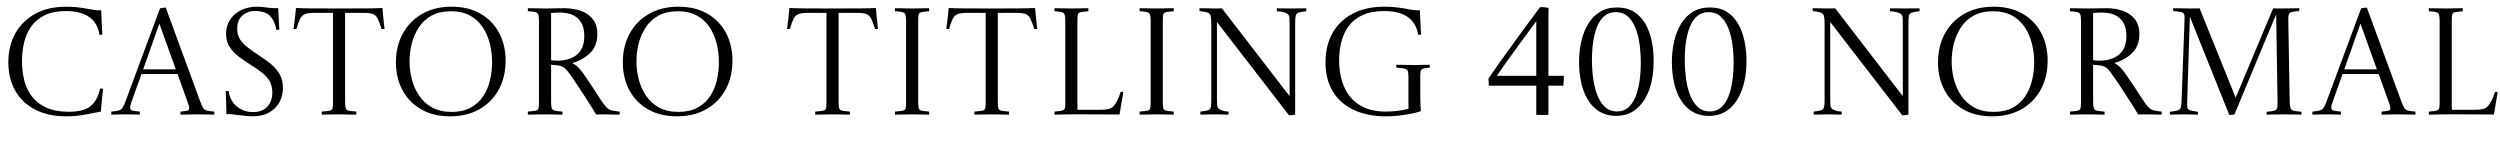 <svg xmlns="http://www.w3.org/2000/svg" xmlns:xlink="http://www.w3.org/1999/xlink" width="395.664" height="24"><path fill="black" d="M16.32 14.04L16.32 14.04Q16.22 14.81 16.12 15.83Q16.01 16.85 15.96 17.66L15.96 17.66Q14.88 17.88 13.45 18.14Q12.02 18.41 10.46 18.41L10.46 18.41Q7.61 18.41 5.56 17.34Q3.50 16.27 2.41 14.35Q1.32 12.43 1.32 9.86L1.32 9.86Q1.32 7.27 2.42 5.29Q3.53 3.31 5.58 2.18Q7.63 1.06 10.51 1.06L10.51 1.06Q11.28 1.06 12.12 1.14Q12.96 1.22 14.02 1.42L14.02 1.42Q14.42 1.49 14.81 1.56Q15.19 1.63 15.62 1.63L15.62 1.63Q15.70 1.63 15.78 1.63Q15.86 1.63 16.01 1.61L16.01 1.61Q16.03 2.38 16.09 3.48Q16.15 4.58 16.20 5.47L16.20 5.47Q16.06 5.50 15.96 5.51Q15.86 5.52 15.74 5.52L15.74 5.52Q15.48 3.67 14.14 2.71Q12.79 1.75 10.44 1.75L10.44 1.75Q8.42 1.75 7.08 2.41Q5.74 3.07 4.94 4.19Q4.15 5.30 3.82 6.73Q3.48 8.16 3.48 9.67L3.48 9.67Q3.48 11.30 3.85 12.76Q4.22 14.21 5.09 15.31Q5.95 16.42 7.37 17.05Q8.78 17.69 10.87 17.69L10.87 17.69Q13.25 17.69 14.35 16.78Q15.46 15.86 15.82 14.04L15.82 14.04Q15.86 14.04 15.92 14.03Q15.98 14.02 16.06 14.02L16.06 14.02Q16.10 14.02 16.18 14.03Q16.25 14.04 16.32 14.04ZM17.62 18.14L17.62 18.14Q17.59 17.90 17.62 17.66L17.62 17.66Q18.41 17.59 18.80 17.48Q19.20 17.38 19.44 16.98Q19.68 16.58 19.99 15.70L19.99 15.70L25.32 1.34Q25.51 1.27 25.79 1.24Q26.06 1.20 26.23 1.20L26.23 1.20L31.61 15.84Q31.92 16.68 32.12 17.04Q32.33 17.40 32.71 17.50Q33.10 17.59 33.91 17.66L33.91 17.66Q33.94 17.90 33.91 18.14L33.91 18.14Q33.29 18.14 32.51 18.12Q31.73 18.10 31.08 18.10L31.08 18.10Q30.41 18.10 29.82 18.12Q29.23 18.14 28.56 18.14L28.56 18.14Q28.54 17.90 28.56 17.66L28.56 17.66Q29.40 17.59 29.68 17.51Q29.95 17.42 29.95 17.09L29.95 17.09Q29.95 16.97 29.90 16.79Q29.86 16.61 29.76 16.34L29.76 16.34L28.10 11.71L22.39 11.71L20.83 16.08Q20.59 16.73 20.59 17.02L20.59 17.02Q20.59 17.40 20.95 17.50Q21.31 17.59 22.13 17.66L22.13 17.66Q22.15 17.90 22.13 18.14L22.13 18.14Q21.53 18.14 20.96 18.12Q20.40 18.10 19.80 18.10L19.80 18.10Q19.32 18.10 18.73 18.12Q18.14 18.14 17.62 18.14ZM25.22 3.74L22.66 10.97L27.82 10.97L25.22 3.74ZM35.83 18.05L35.83 18.05Q35.81 17.28 35.80 16.36Q35.78 15.43 35.71 14.42L35.71 14.42Q35.83 14.40 35.94 14.40Q36.05 14.40 36.17 14.40L36.17 14.40Q36.43 16.03 37.52 16.88Q38.62 17.74 40.03 17.74L40.03 17.74Q41.52 17.74 42.31 16.87Q43.10 16.01 43.10 14.64L43.10 14.64Q43.10 13.56 42.65 12.80Q42.19 12.05 41.39 11.44Q40.58 10.82 39.58 10.20L39.58 10.20Q38.64 9.60 37.76 8.94Q36.89 8.28 36.34 7.42Q35.78 6.55 35.78 5.33L35.78 5.33Q35.78 4.06 36.42 3.10Q37.06 2.14 38.17 1.60Q39.29 1.06 40.70 1.06L40.70 1.06Q41.14 1.06 41.48 1.10Q41.83 1.15 42.29 1.20L42.29 1.20Q42.74 1.25 43.03 1.27Q43.32 1.30 43.56 1.30L43.56 1.30Q43.61 1.30 43.73 1.30Q43.85 1.30 44.02 1.27L44.02 1.27L44.21 4.68Q44.06 4.70 43.96 4.72Q43.85 4.73 43.73 4.73L43.73 4.73Q43.61 3.96 43.31 3.36Q43.01 2.76 42.62 2.42L42.62 2.42Q42.22 2.06 41.62 1.90Q41.02 1.73 40.44 1.73L40.44 1.73Q39.19 1.73 38.36 2.46Q37.54 3.19 37.54 4.54L37.54 4.54Q37.54 5.52 37.99 6.23Q38.45 6.94 39.22 7.52Q39.98 8.11 40.94 8.74L40.94 8.74Q41.88 9.34 42.77 10.04Q43.66 10.75 44.22 11.68Q44.78 12.60 44.78 13.92L44.78 13.92Q44.78 15.10 44.26 16.12Q43.73 17.14 42.65 17.77Q41.57 18.41 39.91 18.41L39.91 18.41Q39.55 18.41 39.11 18.36Q38.66 18.31 37.80 18.22L37.80 18.22Q37.08 18.12 36.66 18.08Q36.24 18.05 35.83 18.05ZM50.93 18.14L50.93 18.14Q50.90 17.90 50.93 17.66L50.93 17.66Q51.79 17.59 52.16 17.52Q52.54 17.45 52.62 17.17Q52.70 16.90 52.70 16.27L52.70 16.27L52.70 2.04L49.66 2.04Q48.70 2.04 48.22 2.26Q47.74 2.47 47.47 3.01Q47.21 3.55 46.92 4.58L46.92 4.58Q46.70 4.61 46.46 4.58L46.46 4.58Q46.58 3.74 46.68 2.87Q46.78 1.99 46.85 1.27L46.85 1.27Q47.98 1.32 49.56 1.33Q51.14 1.34 53.69 1.34L53.69 1.34Q56.28 1.34 57.84 1.33Q59.40 1.32 60.53 1.27L60.53 1.27Q60.58 1.97 60.67 2.86Q60.77 3.74 60.86 4.58L60.86 4.58Q60.60 4.61 60.38 4.58L60.38 4.58Q60.07 3.55 59.81 3Q59.54 2.45 59.08 2.24Q58.61 2.04 57.65 2.04L57.65 2.04L54.62 2.04L54.62 16.06Q54.62 16.78 54.71 17.10Q54.79 17.42 55.16 17.51Q55.54 17.59 56.40 17.66L56.40 17.66Q56.42 17.90 56.40 18.14L56.40 18.14Q56.04 18.14 55.52 18.13Q55.01 18.12 54.50 18.11Q54 18.10 53.66 18.10L53.66 18.10Q53.16 18.10 52.32 18.12Q51.48 18.14 50.93 18.14ZM80.02 9.60L80.02 9.60Q80.02 12.19 78.94 14.17Q77.86 16.15 75.89 17.28Q73.92 18.41 71.23 18.41L71.23 18.41Q68.57 18.41 66.65 17.30Q64.73 16.20 63.70 14.27Q62.66 12.34 62.66 9.86L62.66 9.86Q62.66 7.32 63.74 5.33Q64.82 3.34 66.80 2.20Q68.78 1.06 71.47 1.06L71.47 1.06Q74.11 1.06 76.02 2.15Q77.93 3.24 78.97 5.17Q80.02 7.10 80.02 9.60ZM77.88 9.84L77.88 9.84Q77.88 8.33 77.52 6.89Q77.16 5.45 76.39 4.30Q75.62 3.14 74.38 2.46Q73.13 1.78 71.35 1.78L71.35 1.78Q69.58 1.78 68.33 2.46Q67.08 3.14 66.31 4.30Q65.54 5.45 65.18 6.85Q64.82 8.26 64.82 9.70L64.82 9.70Q64.82 11.14 65.18 12.55Q65.54 13.97 66.34 15.14Q67.13 16.32 68.40 17.02Q69.67 17.71 71.47 17.71L71.47 17.71Q73.25 17.71 74.48 17.04Q75.72 16.37 76.46 15.25Q77.21 14.14 77.54 12.72Q77.88 11.30 77.88 9.84ZM87.82 10.30L87.82 10.30L87.22 10.25L87.22 16.06Q87.22 16.78 87.31 17.10Q87.41 17.42 87.78 17.51Q88.15 17.59 89.02 17.66L89.02 17.66Q89.04 17.90 89.02 18.14L89.02 18.14Q88.68 18.14 88.14 18.13Q87.60 18.12 87.08 18.11Q86.57 18.10 86.23 18.10L86.23 18.10Q85.92 18.10 85.40 18.11Q84.89 18.12 84.38 18.13Q83.88 18.14 83.54 18.14L83.54 18.14Q83.52 17.90 83.54 17.66L83.54 17.66Q84.38 17.59 84.76 17.52Q85.13 17.45 85.21 17.17Q85.30 16.90 85.30 16.27L85.30 16.27L85.30 3.36Q85.30 2.64 85.20 2.33Q85.10 2.02 84.73 1.92Q84.36 1.82 83.54 1.78L83.54 1.78Q83.52 1.54 83.54 1.30L83.54 1.30Q83.88 1.30 84.40 1.31Q84.91 1.32 85.43 1.33Q85.94 1.34 86.26 1.34L86.26 1.34Q86.57 1.34 87.19 1.33Q87.82 1.32 88.44 1.31Q89.06 1.30 89.35 1.30L89.35 1.30Q90.72 1.30 91.90 1.70Q93.07 2.11 93.80 3.01Q94.54 3.91 94.54 5.42L94.54 5.42Q94.54 7.20 93.48 8.30Q92.42 9.41 90.65 9.96L90.65 9.96L90.65 10.03Q90.98 10.20 91.28 10.45Q91.58 10.70 91.97 11.18L91.97 11.18Q92.26 11.54 92.80 12.34Q93.34 13.13 93.95 14.05Q94.56 14.98 95.06 15.77L95.06 15.77Q95.62 16.63 96 17.00Q96.38 17.38 96.84 17.48Q97.30 17.59 98.06 17.66L98.06 17.66Q98.09 17.90 98.06 18.14L98.06 18.14Q97.73 18.14 97.20 18.13Q96.67 18.12 96.18 18.11Q95.69 18.10 95.42 18.10L95.42 18.10Q95.14 18.10 94.87 18.11Q94.61 18.12 94.34 18.12L94.34 18.12Q94.08 17.66 93.58 16.86Q93.07 16.06 92.45 15.10Q91.82 14.14 91.21 13.21Q90.60 12.29 90.12 11.64L90.12 11.64Q89.71 11.06 89.40 10.80Q89.09 10.54 88.74 10.44Q88.39 10.34 87.82 10.30ZM87.22 2.06L87.22 9.53Q87.53 9.58 87.77 9.59Q88.01 9.60 88.22 9.60L88.22 9.60Q90.14 9.60 91.31 8.65Q92.47 7.70 92.47 5.69L92.47 5.69Q92.47 3.89 91.49 2.94Q90.50 1.99 88.58 1.99L88.58 1.99Q87.98 1.99 87.22 2.06L87.22 2.06ZM115.92 9.60L115.92 9.60Q115.92 12.19 114.84 14.17Q113.76 16.15 111.79 17.28Q109.82 18.41 107.14 18.41L107.14 18.41Q104.47 18.41 102.55 17.30Q100.63 16.20 99.60 14.27Q98.57 12.34 98.57 9.86L98.57 9.86Q98.57 7.32 99.65 5.33Q100.73 3.34 102.71 2.20Q104.69 1.06 107.38 1.06L107.38 1.06Q110.02 1.06 111.92 2.15Q113.83 3.24 114.88 5.17Q115.92 7.10 115.92 9.60ZM113.78 9.84L113.78 9.84Q113.78 8.33 113.42 6.89Q113.06 5.45 112.30 4.30Q111.53 3.14 110.28 2.46Q109.03 1.78 107.26 1.78L107.26 1.78Q105.48 1.78 104.23 2.46Q102.98 3.14 102.22 4.30Q101.45 5.45 101.09 6.85Q100.73 8.26 100.73 9.70L100.73 9.70Q100.73 11.14 101.09 12.55Q101.45 13.97 102.24 15.14Q103.03 16.32 104.30 17.02Q105.58 17.71 107.38 17.71L107.38 17.71Q109.15 17.71 110.39 17.04Q111.62 16.37 112.37 15.25Q113.11 14.14 113.45 12.72Q113.78 11.30 113.78 9.84ZM129.02 18.14L129.02 18.14Q129 17.90 129.02 17.66L129.02 17.66Q129.89 17.59 130.26 17.52Q130.63 17.45 130.72 17.17Q130.80 16.90 130.80 16.27L130.80 16.27L130.80 2.04L127.75 2.04Q126.79 2.04 126.31 2.26Q125.83 2.47 125.57 3.01Q125.30 3.55 125.02 4.58L125.02 4.58Q124.80 4.61 124.56 4.58L124.56 4.58Q124.68 3.74 124.78 2.87Q124.87 1.99 124.94 1.27L124.94 1.27Q126.07 1.32 127.66 1.33Q129.24 1.34 131.78 1.34L131.78 1.34Q134.38 1.34 135.94 1.33Q137.50 1.32 138.62 1.27L138.62 1.27Q138.67 1.97 138.77 2.86Q138.86 3.74 138.96 4.58L138.96 4.58Q138.70 4.61 138.48 4.58L138.48 4.58Q138.17 3.55 137.90 3Q137.64 2.45 137.17 2.24Q136.70 2.04 135.74 2.04L135.74 2.04L132.72 2.04L132.72 16.06Q132.72 16.78 132.80 17.10Q132.89 17.42 133.26 17.51Q133.63 17.59 134.50 17.66L134.50 17.66Q134.52 17.90 134.50 18.14L134.50 18.14Q134.14 18.14 133.62 18.13Q133.10 18.12 132.60 18.11Q132.10 18.10 131.76 18.10L131.76 18.10Q131.26 18.10 130.42 18.12Q129.58 18.14 129.02 18.14ZM145.32 3.17L145.32 3.17L145.32 16.06Q145.32 16.78 145.39 17.10Q145.46 17.42 145.82 17.51Q146.18 17.59 147.05 17.66L147.05 17.66Q147.07 17.90 147.05 18.14L147.05 18.14Q146.52 18.14 145.68 18.12Q144.84 18.10 144.36 18.10L144.36 18.10Q143.83 18.10 143.02 18.12Q142.20 18.14 141.65 18.14L141.65 18.14Q141.62 17.90 141.65 17.66L141.65 17.66Q142.49 17.59 142.86 17.52Q143.23 17.45 143.32 17.17Q143.40 16.90 143.40 16.27L143.40 16.27L143.40 3.38Q143.40 2.66 143.30 2.35Q143.21 2.04 142.85 1.93Q142.49 1.82 141.65 1.78L141.65 1.78Q141.62 1.54 141.65 1.30L141.65 1.30Q142.01 1.30 142.52 1.31Q143.04 1.32 143.54 1.33Q144.05 1.34 144.38 1.34L144.38 1.34Q144.72 1.34 145.21 1.33Q145.70 1.32 146.21 1.31Q146.71 1.30 147.05 1.30L147.05 1.30Q147.07 1.54 147.05 1.78L147.05 1.78Q146.21 1.85 145.85 1.92Q145.49 1.99 145.40 2.26Q145.32 2.52 145.32 3.17ZM154.22 18.14L154.22 18.14Q154.20 17.90 154.22 17.66L154.22 17.66Q155.09 17.59 155.46 17.52Q155.83 17.45 155.92 17.17Q156 16.90 156 16.27L156 16.27L156 2.04L152.95 2.04Q151.99 2.04 151.51 2.26Q151.03 2.47 150.77 3.01Q150.50 3.55 150.22 4.58L150.22 4.58Q150 4.61 149.76 4.58L149.76 4.58Q149.88 3.74 149.98 2.87Q150.07 1.99 150.14 1.27L150.14 1.27Q151.27 1.32 152.86 1.33Q154.44 1.34 156.98 1.34L156.98 1.34Q159.58 1.34 161.14 1.33Q162.70 1.32 163.82 1.27L163.82 1.27Q163.87 1.97 163.97 2.86Q164.06 3.74 164.16 4.58L164.16 4.58Q163.90 4.61 163.68 4.58L163.68 4.58Q163.37 3.55 163.10 3Q162.84 2.45 162.37 2.24Q161.90 2.04 160.94 2.04L160.94 2.04L157.92 2.04L157.92 16.06Q157.92 16.78 158.00 17.10Q158.09 17.42 158.46 17.51Q158.83 17.59 159.70 17.66L159.70 17.66Q159.72 17.90 159.70 18.14L159.70 18.14Q159.34 18.14 158.82 18.13Q158.30 18.12 157.80 18.11Q157.30 18.10 156.96 18.10L156.96 18.10Q156.46 18.10 155.62 18.12Q154.78 18.14 154.22 18.14ZM166.90 18.14L166.90 18.14Q166.87 17.90 166.90 17.66L166.90 17.66Q167.71 17.59 168.07 17.51Q168.43 17.42 168.52 17.16Q168.60 16.90 168.60 16.27L168.60 16.27L168.60 3.38Q168.60 2.66 168.50 2.35Q168.41 2.04 168.06 1.93Q167.71 1.82 166.90 1.78L166.90 1.78Q166.87 1.54 166.90 1.30L166.90 1.30Q167.45 1.30 168.26 1.32Q169.08 1.34 169.56 1.34L169.56 1.34Q169.87 1.34 170.38 1.33Q170.88 1.32 171.40 1.31Q171.91 1.30 172.25 1.30L172.25 1.30Q172.27 1.54 172.25 1.78L172.25 1.78Q171.41 1.85 171.05 1.92Q170.69 1.99 170.60 2.26Q170.52 2.52 170.52 3.17L170.52 3.17L170.52 15.96Q170.52 16.56 170.52 16.91Q170.52 17.26 170.54 17.38L170.54 17.38L174.05 17.38Q174.89 17.38 175.42 17.26Q175.94 17.14 176.26 16.78L176.26 16.78Q176.52 16.49 176.82 15.92Q177.12 15.36 177.36 14.54L177.36 14.54Q177.58 14.52 177.79 14.54L177.79 14.54Q177.60 15.62 177.44 16.58Q177.29 17.54 177.19 18.12L177.19 18.12Q176.06 18.12 174.73 18.11Q173.40 18.10 172.07 18.10Q170.74 18.10 169.61 18.10L169.61 18.10Q169.27 18.10 168.77 18.11Q168.26 18.12 167.76 18.13Q167.26 18.14 166.90 18.14ZM184.03 3.17L184.03 3.17L184.03 16.06Q184.03 16.78 184.10 17.10Q184.18 17.42 184.54 17.51Q184.90 17.59 185.76 17.66L185.76 17.66Q185.78 17.90 185.76 18.14L185.76 18.14Q185.23 18.14 184.39 18.12Q183.55 18.10 183.07 18.10L183.07 18.10Q182.54 18.10 181.73 18.12Q180.91 18.14 180.36 18.14L180.36 18.14Q180.34 17.90 180.36 17.66L180.36 17.66Q181.20 17.59 181.57 17.52Q181.94 17.45 182.03 17.17Q182.11 16.90 182.11 16.27L182.11 16.27L182.11 3.38Q182.11 2.66 182.02 2.35Q181.92 2.04 181.56 1.93Q181.20 1.82 180.36 1.78L180.36 1.78Q180.34 1.54 180.36 1.30L180.36 1.30Q180.72 1.30 181.24 1.31Q181.75 1.32 182.26 1.33Q182.76 1.34 183.10 1.34L183.10 1.34Q183.43 1.34 183.92 1.33Q184.42 1.32 184.92 1.31Q185.42 1.30 185.76 1.30L185.76 1.30Q185.78 1.54 185.76 1.78L185.76 1.78Q184.92 1.85 184.56 1.92Q184.20 1.99 184.12 2.26Q184.03 2.52 184.03 3.17ZM204 18.24L204 18.24L192.60 3.48L192.60 15.62Q192.60 16.30 192.64 16.64Q192.67 16.99 192.84 17.18L192.84 17.18Q193.03 17.35 193.39 17.48Q193.75 17.62 194.42 17.66L194.42 17.66Q194.45 17.90 194.42 18.14L194.42 18.14Q193.90 18.14 193.26 18.12Q192.62 18.10 192.19 18.10L192.19 18.10Q191.76 18.10 191.12 18.12Q190.49 18.14 189.98 18.14L189.98 18.14Q189.96 17.90 189.98 17.66L189.98 17.66Q190.82 17.57 191.18 17.45Q191.54 17.33 191.63 16.98Q191.71 16.63 191.71 15.84L191.71 15.84L191.71 3.91Q191.71 2.98 191.62 2.56Q191.52 2.14 191.12 1.99Q190.73 1.85 189.84 1.75L189.84 1.75Q189.82 1.54 189.84 1.30L189.84 1.30Q190.39 1.30 191.00 1.32Q191.62 1.34 192.22 1.34L192.22 1.34Q192.29 1.34 192.68 1.34Q193.08 1.34 193.39 1.32L193.39 1.32L204.10 15.22L204.10 3.84Q204.10 3.19 204.07 2.82Q204.05 2.45 203.86 2.28L203.86 2.28Q203.50 1.87 202.08 1.78L202.08 1.78Q202.06 1.54 202.08 1.32L202.08 1.32Q202.58 1.32 203.33 1.33Q204.07 1.34 204.50 1.34L204.50 1.34Q204.94 1.34 205.57 1.33Q206.21 1.32 206.74 1.32L206.74 1.32Q206.76 1.54 206.74 1.78L206.74 1.78Q205.90 1.87 205.52 2.00Q205.15 2.14 205.07 2.48Q204.98 2.83 204.98 3.62L204.98 3.62L204.98 18.14Q204.82 18.19 204.52 18.22Q204.22 18.24 204 18.24ZM219.07 1.75L219.07 1.75Q217.03 1.75 215.66 2.38Q214.30 3 213.48 4.09Q212.66 5.18 212.30 6.59Q211.94 7.99 211.94 9.53L211.94 9.53Q211.94 11.95 212.75 13.79Q213.55 15.62 215.20 16.64Q216.84 17.66 219.31 17.66L219.31 17.66Q220.10 17.66 221.06 17.56Q222.02 17.45 222.91 17.23L222.91 17.23L222.91 12.31Q222.91 11.59 222.82 11.28Q222.72 10.97 222.31 10.87Q221.90 10.78 220.99 10.70L220.99 10.70Q220.97 10.46 220.99 10.25L220.99 10.25Q221.35 10.25 221.88 10.26Q222.41 10.27 222.94 10.28Q223.46 10.30 223.82 10.30L223.82 10.30Q224.18 10.30 224.68 10.28Q225.17 10.27 225.61 10.26Q226.06 10.25 226.27 10.25L226.27 10.25Q226.30 10.46 226.27 10.70L226.27 10.70Q225.55 10.78 225.24 10.87Q224.93 10.97 224.86 11.23Q224.78 11.50 224.78 12.12L224.78 12.12L224.78 15.36Q224.78 16.18 224.82 16.76Q224.86 17.35 224.88 17.59L224.88 17.59Q223.70 17.98 222.19 18.19Q220.68 18.41 219.34 18.41L219.34 18.41Q216.43 18.41 214.28 17.41Q212.14 16.42 210.96 14.51Q209.78 12.60 209.78 9.86L209.78 9.86Q209.78 7.20 210.90 5.22Q212.02 3.24 214.10 2.15Q216.19 1.06 219.10 1.06L219.10 1.06Q219.91 1.06 220.76 1.14Q221.62 1.22 222.72 1.42L222.72 1.42Q223.13 1.49 223.51 1.56Q223.90 1.63 224.33 1.63L224.33 1.63Q224.40 1.63 224.48 1.63Q224.57 1.63 224.71 1.61L224.71 1.61Q224.74 2.38 224.80 3.48Q224.86 4.58 224.90 5.47L224.90 5.47Q224.76 5.50 224.66 5.51Q224.57 5.52 224.45 5.52L224.45 5.52Q224.18 3.74 222.88 2.75Q221.57 1.75 219.07 1.75ZM244.10 18.19L244.10 18.19Q243.86 18.19 243.61 18.19Q243.36 18.19 243.14 18.17L243.14 18.17L243.14 13.56L235.63 13.56Q235.61 13.30 235.60 12.97Q235.58 12.65 235.58 12.41L235.58 12.41Q236.35 11.28 237.41 9.79Q238.46 8.30 239.62 6.72Q240.77 5.14 241.85 3.67Q242.93 2.21 243.74 1.13L243.74 1.13Q244.08 1.13 244.43 1.15Q244.78 1.18 245.09 1.25L245.09 1.25Q245.06 1.97 245.06 2.33Q245.06 2.69 245.06 2.95L245.06 2.95L245.06 12L247.51 12Q247.51 12.38 247.49 12.80Q247.46 13.22 247.42 13.56L247.42 13.56L245.06 13.56L245.06 18.17Q244.82 18.19 244.58 18.19Q244.34 18.19 244.10 18.19ZM236.90 12L243.14 12L243.14 3.34Q242.57 4.13 241.73 5.27Q240.89 6.41 239.98 7.66Q239.06 8.90 238.26 10.04Q237.46 11.18 236.90 12L236.90 12ZM261.72 9.65L261.72 9.65Q261.72 12.17 261.04 14.12Q260.35 16.08 259.03 17.21Q257.71 18.34 255.77 18.34L255.77 18.34Q253.85 18.34 252.54 17.23Q251.23 16.13 250.57 14.21Q249.91 12.29 249.91 9.84L249.91 9.84Q249.91 8.14 250.26 6.58Q250.61 5.02 251.34 3.80Q252.07 2.59 253.21 1.88Q254.35 1.18 255.94 1.18L255.94 1.18Q257.50 1.18 258.59 1.86Q259.68 2.54 260.38 3.73Q261.07 4.92 261.40 6.44Q261.72 7.97 261.72 9.65ZM255.72 1.92L255.72 1.92Q254.66 1.92 253.93 2.53Q253.20 3.14 252.77 4.21Q252.34 5.28 252.14 6.64Q251.95 7.99 251.95 9.48L251.95 9.48Q251.95 10.94 252.14 12.40Q252.34 13.85 252.79 15.04Q253.25 16.22 254.02 16.93Q254.78 17.64 255.91 17.64L255.91 17.64Q256.97 17.64 257.69 17.02Q258.41 16.39 258.84 15.32Q259.27 14.26 259.48 12.86Q259.68 11.47 259.68 9.94L259.68 9.94Q259.68 8.45 259.49 7.02Q259.30 5.59 258.84 4.44Q258.38 3.29 257.62 2.60Q256.85 1.92 255.72 1.92ZM276.41 9.65L276.41 9.65Q276.41 12.17 275.72 14.12Q275.04 16.08 273.72 17.21Q272.40 18.34 270.46 18.34L270.46 18.34Q268.54 18.34 267.23 17.23Q265.92 16.13 265.26 14.21Q264.60 12.29 264.60 9.84L264.60 9.84Q264.60 8.14 264.95 6.58Q265.30 5.02 266.03 3.80Q266.76 2.59 267.90 1.88Q269.04 1.18 270.62 1.18L270.62 1.18Q272.18 1.18 273.28 1.86Q274.37 2.54 275.06 3.73Q275.76 4.92 276.08 6.44Q276.41 7.97 276.41 9.65ZM270.41 1.92L270.41 1.92Q269.35 1.92 268.62 2.53Q267.89 3.14 267.46 4.21Q267.02 5.28 266.83 6.64Q266.64 7.99 266.64 9.48L266.64 9.48Q266.64 10.94 266.83 12.40Q267.02 13.85 267.48 15.04Q267.94 16.22 268.70 16.93Q269.47 17.64 270.60 17.64L270.60 17.64Q271.66 17.64 272.38 17.02Q273.10 16.39 273.53 15.32Q273.96 14.26 274.16 12.86Q274.37 11.47 274.37 9.94L274.37 9.94Q274.37 8.45 274.18 7.02Q273.98 5.59 273.53 4.44Q273.07 3.29 272.30 2.60Q271.54 1.92 270.41 1.92ZM301.06 18.24L301.06 18.24L289.66 3.48L289.66 15.62Q289.66 16.30 289.69 16.64Q289.73 16.99 289.90 17.18L289.90 17.18Q290.09 17.35 290.45 17.48Q290.81 17.62 291.48 17.66L291.48 17.66Q291.50 17.90 291.48 18.14L291.48 18.14Q290.95 18.14 290.32 18.12Q289.68 18.10 289.25 18.10L289.25 18.10Q288.82 18.10 288.18 18.12Q287.54 18.14 287.04 18.14L287.04 18.14Q287.02 17.90 287.04 17.66L287.04 17.66Q287.88 17.57 288.24 17.45Q288.60 17.33 288.68 16.98Q288.77 16.63 288.77 15.84L288.77 15.84L288.77 3.91Q288.77 2.98 288.67 2.56Q288.58 2.14 288.18 1.99Q287.78 1.85 286.90 1.75L286.90 1.75Q286.87 1.54 286.90 1.30L286.90 1.30Q287.45 1.30 288.06 1.32Q288.67 1.34 289.27 1.34L289.27 1.34Q289.34 1.34 289.74 1.34Q290.14 1.34 290.45 1.32L290.45 1.32L301.15 15.22L301.15 3.84Q301.15 3.19 301.13 2.82Q301.10 2.45 300.91 2.28L300.91 2.28Q300.55 1.87 299.14 1.78L299.14 1.78Q299.11 1.54 299.14 1.32L299.14 1.32Q299.64 1.32 300.38 1.33Q301.13 1.34 301.56 1.34L301.56 1.34Q301.99 1.34 302.63 1.33Q303.26 1.32 303.79 1.32L303.79 1.32Q303.82 1.54 303.79 1.78L303.79 1.78Q302.95 1.87 302.58 2.00Q302.21 2.14 302.12 2.48Q302.04 2.83 302.04 3.62L302.04 3.62L302.04 18.14Q301.87 18.19 301.57 18.22Q301.27 18.24 301.06 18.24ZM324.07 9.60L324.07 9.60Q324.07 12.19 322.99 14.17Q321.91 16.15 319.94 17.28Q317.98 18.41 315.29 18.41L315.29 18.41Q312.62 18.41 310.70 17.30Q308.78 16.20 307.75 14.27Q306.72 12.34 306.72 9.86L306.72 9.86Q306.72 7.32 307.80 5.33Q308.88 3.34 310.86 2.20Q312.84 1.06 315.53 1.06L315.53 1.06Q318.17 1.06 320.08 2.15Q321.98 3.24 323.03 5.17Q324.07 7.10 324.07 9.60ZM321.94 9.84L321.94 9.84Q321.94 8.33 321.58 6.89Q321.22 5.45 320.45 4.30Q319.68 3.14 318.43 2.46Q317.18 1.78 315.41 1.78L315.41 1.78Q313.63 1.78 312.38 2.46Q311.14 3.14 310.37 4.30Q309.60 5.45 309.24 6.85Q308.88 8.26 308.88 9.70L308.88 9.70Q308.88 11.14 309.24 12.55Q309.60 13.97 310.39 15.14Q311.18 16.32 312.46 17.02Q313.73 17.71 315.53 17.71L315.53 17.71Q317.30 17.71 318.54 17.04Q319.78 16.37 320.52 15.25Q321.26 14.14 321.60 12.72Q321.94 11.30 321.94 9.84ZM331.87 10.30L331.87 10.30L331.27 10.25L331.27 16.06Q331.27 16.78 331.37 17.10Q331.46 17.42 331.84 17.51Q332.21 17.59 333.07 17.66L333.07 17.66Q333.10 17.90 333.07 18.14L333.07 18.14Q332.74 18.14 332.20 18.13Q331.66 18.12 331.14 18.11Q330.62 18.10 330.29 18.10L330.29 18.10Q329.98 18.10 329.46 18.11Q328.94 18.12 328.44 18.13Q327.94 18.14 327.60 18.14L327.60 18.14Q327.58 17.90 327.60 17.66L327.60 17.66Q328.44 17.59 328.81 17.52Q329.18 17.45 329.27 17.17Q329.35 16.90 329.35 16.27L329.35 16.27L329.35 3.36Q329.35 2.64 329.26 2.33Q329.16 2.02 328.79 1.92Q328.42 1.82 327.60 1.78L327.60 1.78Q327.58 1.54 327.60 1.30L327.60 1.30Q327.94 1.30 328.45 1.31Q328.97 1.32 329.48 1.33Q330.00 1.34 330.31 1.34L330.31 1.34Q330.62 1.34 331.25 1.33Q331.87 1.32 332.50 1.31Q333.12 1.30 333.41 1.30L333.41 1.30Q334.78 1.30 335.95 1.70Q337.13 2.11 337.86 3.01Q338.59 3.91 338.59 5.42L338.59 5.42Q338.59 7.20 337.54 8.30Q336.48 9.41 334.70 9.96L334.70 9.96L334.70 10.03Q335.04 10.20 335.34 10.45Q335.64 10.70 336.02 11.18L336.02 11.18Q336.31 11.54 336.85 12.34Q337.39 13.13 338.00 14.05Q338.62 14.98 339.12 15.77L339.12 15.77Q339.67 16.63 340.06 17.00Q340.44 17.38 340.90 17.48Q341.35 17.59 342.12 17.66L342.12 17.66Q342.14 17.90 342.12 18.14L342.12 18.14Q341.78 18.14 341.26 18.13Q340.73 18.12 340.24 18.11Q339.74 18.10 339.48 18.10L339.48 18.10Q339.19 18.10 338.93 18.11Q338.66 18.12 338.40 18.12L338.40 18.12Q338.14 17.66 337.63 16.86Q337.13 16.06 336.50 15.10Q335.88 14.14 335.27 13.21Q334.66 12.29 334.18 11.64L334.18 11.64Q333.77 11.06 333.46 10.80Q333.14 10.54 332.80 10.44Q332.45 10.34 331.87 10.30ZM331.27 2.06L331.27 9.53Q331.58 9.58 331.82 9.59Q332.06 9.60 332.28 9.60L332.28 9.60Q334.20 9.60 335.36 8.65Q336.53 7.70 336.53 5.69L336.53 5.69Q336.53 3.89 335.54 2.94Q334.56 1.99 332.64 1.99L332.64 1.99Q332.04 1.99 331.27 2.06L331.27 2.06ZM348.12 1.32L353.83 15.46L359.76 1.32Q360.12 1.34 360.53 1.34Q360.94 1.34 361.20 1.34L361.20 1.34Q361.34 1.34 361.72 1.33Q362.09 1.32 362.54 1.32Q363.00 1.32 363.37 1.31Q363.74 1.30 363.89 1.30L363.89 1.30Q363.91 1.51 363.89 1.75L363.89 1.75L363.86 1.75Q363.05 1.82 362.69 1.91Q362.33 1.99 362.24 2.26Q362.16 2.52 362.16 3.14L362.16 3.14L362.38 16.08Q362.40 16.80 362.51 17.11Q362.62 17.42 363.01 17.52Q363.41 17.62 364.25 17.69L364.25 17.69Q364.27 17.90 364.25 18.14L364.25 18.14Q364.10 18.14 363.71 18.13Q363.31 18.12 362.83 18.12Q362.35 18.12 361.96 18.11Q361.56 18.10 361.42 18.10L361.42 18.10Q361.27 18.10 360.90 18.11Q360.53 18.12 360.08 18.12Q359.64 18.12 359.26 18.13Q358.87 18.14 358.73 18.14L358.73 18.14Q358.70 17.90 358.73 17.69L358.73 17.69Q359.52 17.62 359.89 17.53Q360.26 17.45 360.37 17.17Q360.48 16.90 360.46 16.30L360.46 16.30L360.24 2.26L353.64 18.10Q353.52 18.14 353.27 18.17Q353.02 18.19 352.82 18.19L352.82 18.19L346.58 2.64L346.15 16.30Q346.13 16.87 346.21 17.12Q346.30 17.38 346.67 17.47Q347.04 17.57 347.86 17.69L347.86 17.69Q347.88 17.90 347.86 18.14L347.86 18.14Q347.69 18.14 347.23 18.13Q346.78 18.12 346.33 18.11Q345.89 18.10 345.70 18.10L345.70 18.10Q345.58 18.10 345.07 18.11Q344.57 18.12 344.06 18.13Q343.56 18.14 343.42 18.14L343.42 18.14Q343.39 17.90 343.42 17.69L343.42 17.69Q344.26 17.59 344.63 17.48Q345.00 17.38 345.12 17.06Q345.24 16.75 345.26 16.08L345.26 16.08L345.74 3.14Q345.77 2.52 345.67 2.26Q345.58 1.99 345.19 1.91Q344.81 1.82 343.94 1.75L343.94 1.75Q343.92 1.51 343.94 1.30L343.94 1.30Q344.54 1.30 345.22 1.32Q345.89 1.34 346.63 1.34L346.63 1.34Q346.90 1.34 347.33 1.34Q347.76 1.34 348.12 1.32L348.12 1.32ZM365.98 18.14L365.98 18.14Q365.95 17.90 365.98 17.66L365.98 17.66Q366.77 17.59 367.16 17.48Q367.56 17.38 367.80 16.98Q368.04 16.58 368.35 15.70L368.35 15.70L373.68 1.34Q373.87 1.27 374.15 1.24Q374.42 1.20 374.59 1.20L374.59 1.20L379.97 15.84Q380.28 16.68 380.48 17.04Q380.69 17.40 381.07 17.50Q381.46 17.59 382.27 17.66L382.27 17.66Q382.30 17.90 382.27 18.14L382.27 18.14Q381.65 18.14 380.87 18.12Q380.09 18.10 379.44 18.10L379.44 18.10Q378.77 18.10 378.18 18.12Q377.59 18.14 376.92 18.14L376.92 18.14Q376.90 17.90 376.92 17.66L376.92 17.66Q377.76 17.59 378.04 17.51Q378.31 17.42 378.31 17.09L378.31 17.09Q378.31 16.97 378.26 16.79Q378.22 16.61 378.12 16.34L378.12 16.34L376.46 11.71L370.75 11.71L369.19 16.08Q368.95 16.73 368.95 17.02L368.95 17.02Q368.95 17.40 369.31 17.50Q369.67 17.59 370.49 17.66L370.49 17.66Q370.51 17.90 370.49 18.14L370.49 18.14Q369.89 18.14 369.32 18.12Q368.76 18.10 368.16 18.10L368.16 18.10Q367.68 18.10 367.09 18.12Q366.50 18.14 365.98 18.14ZM373.58 3.74L371.02 10.97L376.18 10.97L373.58 3.74ZM384.41 18.14L384.41 18.14Q384.38 17.90 384.41 17.66L384.41 17.66Q385.22 17.59 385.58 17.51Q385.94 17.42 386.03 17.16Q386.11 16.90 386.11 16.27L386.11 16.27L386.11 3.38Q386.11 2.66 386.02 2.35Q385.92 2.04 385.57 1.93Q385.22 1.82 384.41 1.78L384.41 1.78Q384.38 1.54 384.41 1.30L384.41 1.30Q384.96 1.30 385.78 1.32Q386.59 1.34 387.07 1.34L387.07 1.34Q387.38 1.34 387.89 1.33Q388.39 1.32 388.91 1.31Q389.42 1.30 389.76 1.30L389.76 1.30Q389.78 1.54 389.76 1.78L389.76 1.78Q388.92 1.85 388.56 1.92Q388.20 1.99 388.12 2.26Q388.03 2.52 388.03 3.17L388.03 3.17L388.03 15.96Q388.03 16.56 388.03 16.91Q388.03 17.26 388.06 17.38L388.06 17.38L391.56 17.38Q392.40 17.38 392.93 17.26Q393.46 17.14 393.77 16.78L393.77 16.78Q394.03 16.49 394.33 15.92Q394.63 15.36 394.87 14.54L394.87 14.54Q395.09 14.52 395.30 14.54L395.30 14.54Q395.11 15.62 394.96 16.58Q394.80 17.54 394.70 18.12L394.70 18.12Q393.58 18.12 392.24 18.11Q390.91 18.10 389.58 18.10Q388.25 18.10 387.12 18.10L387.12 18.10Q386.78 18.10 386.28 18.11Q385.78 18.12 385.27 18.13Q384.77 18.14 384.41 18.14Z"/></svg>